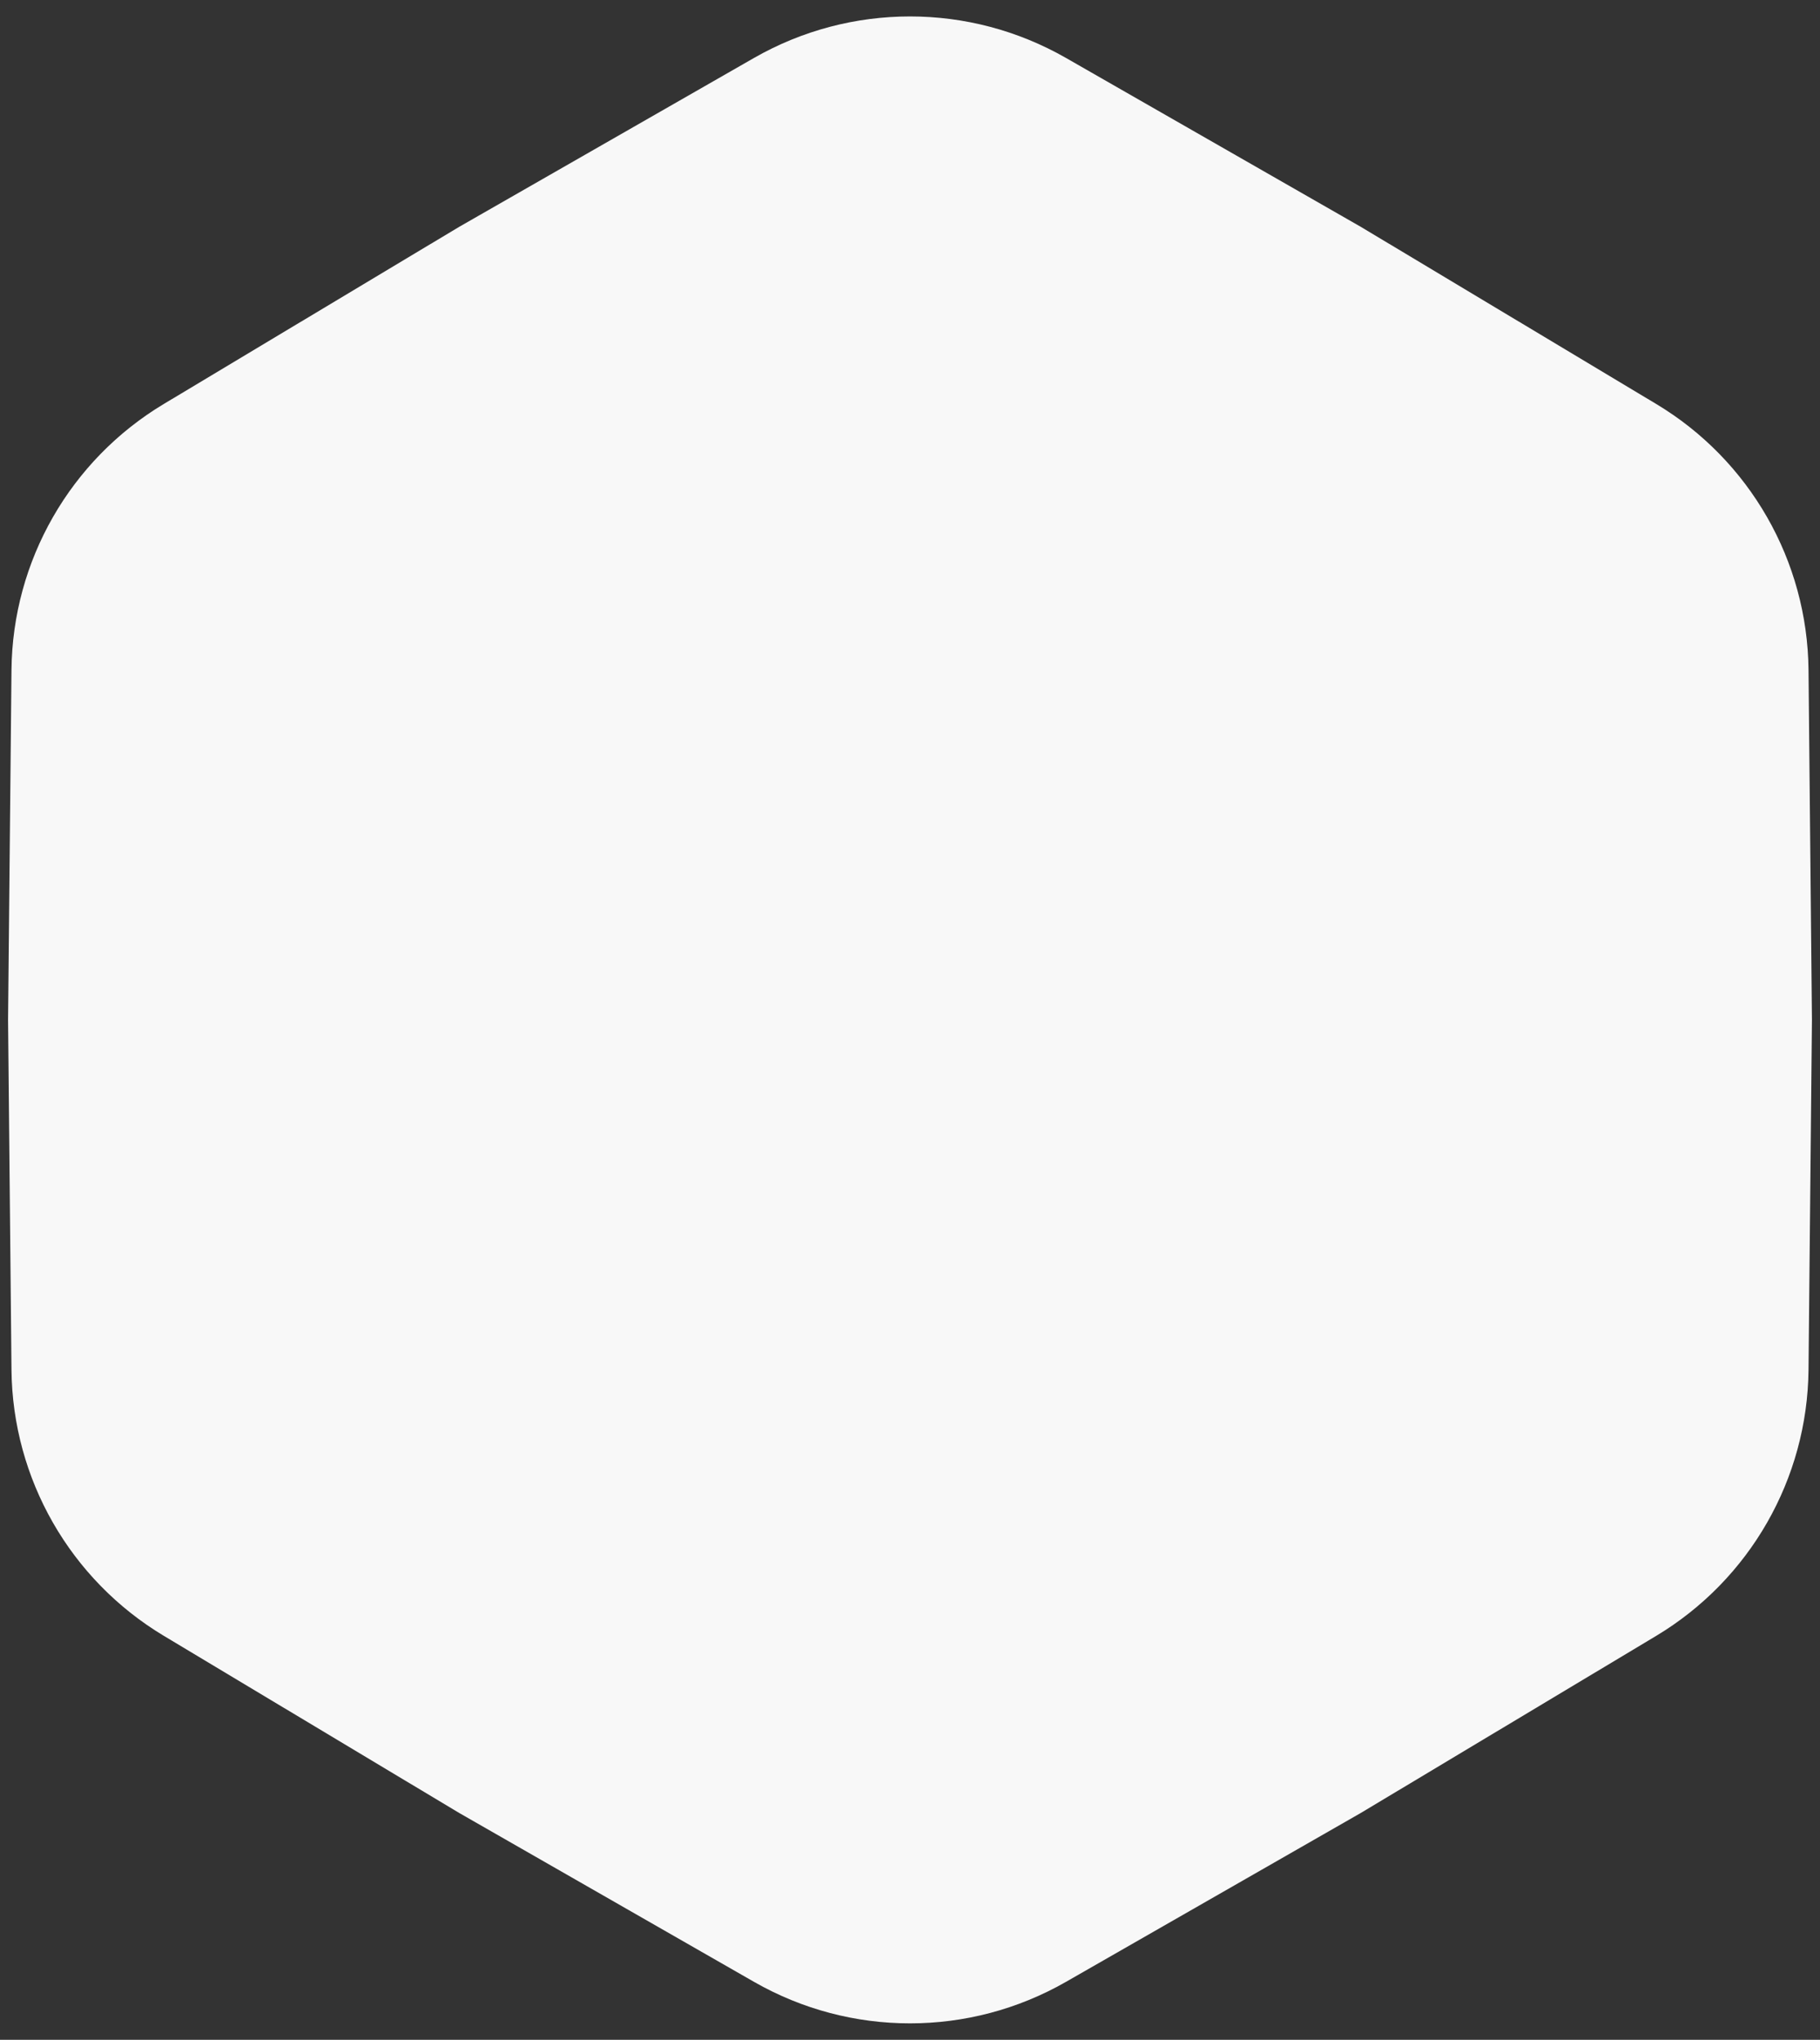 <svg width="58" height="65" viewBox="0 0 58 65" fill="none" xmlns="http://www.w3.org/2000/svg">
<rect x="0" y="0" width="58" height="65" fill="#333333" stroke="none"/>
<path d="M24.03 1.846C27.109 0.083 30.891 0.083 33.97 1.846L43.371 7.231L52.777 12.871C55.76 14.659 57.6 17.87 57.634 21.349L57.743 32.5L57.634 43.651C57.6 47.13 55.76 50.34 52.777 52.13L43.371 57.769L33.97 63.154C30.891 64.917 27.109 64.917 24.03 63.154L14.629 57.769L5.223 52.129C2.24 50.34 0.4 47.13 0.366 43.651L0.257 32.5L0.366 21.349C0.4 17.87 2.24 14.659 5.223 12.871L14.629 7.231L24.03 1.846Z" fill="#F8F8F8"/>
</svg>
